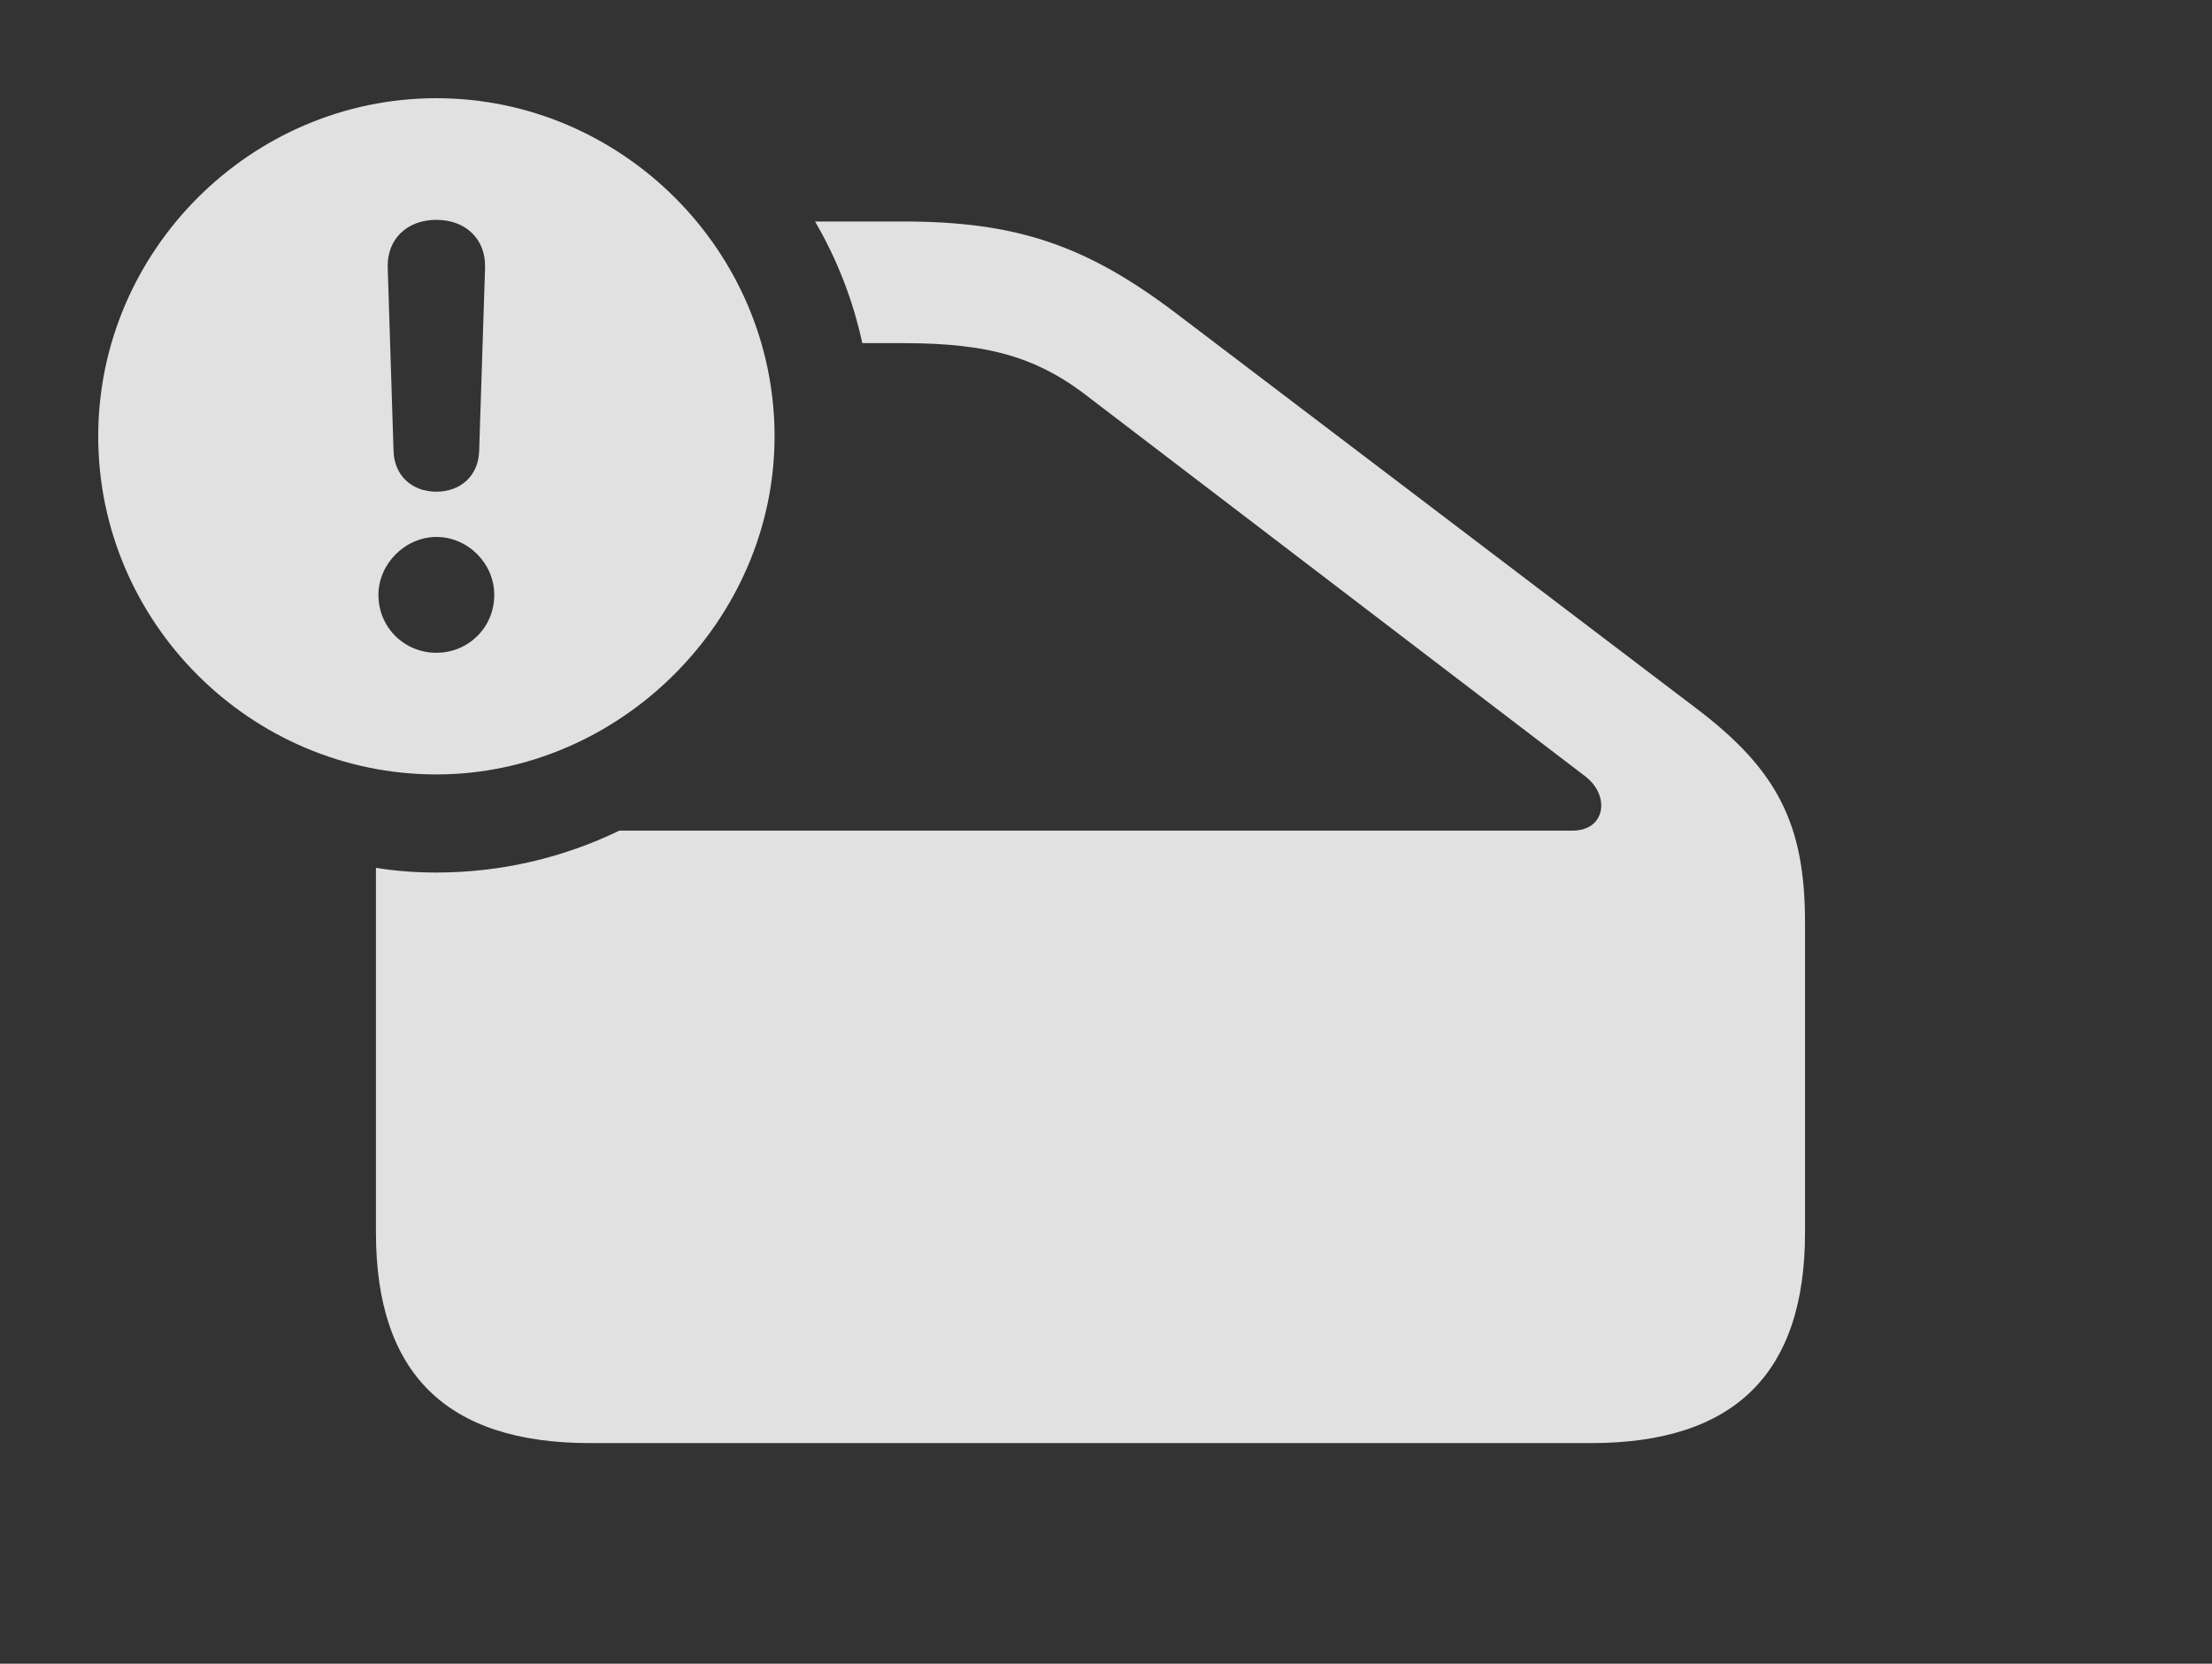 <?xml version="1.0" encoding="UTF-8"?>
<!--Generator: Apple Native CoreSVG 326-->
<!DOCTYPE svg
PUBLIC "-//W3C//DTD SVG 1.1//EN"
       "http://www.w3.org/Graphics/SVG/1.1/DTD/svg11.dtd">
<svg version="1.1" xmlns="http://www.w3.org/2000/svg" xmlns:xlink="http://www.w3.org/1999/xlink" viewBox="0 0 25.742 19.365">
 <rect x="0" y="0" width="25.742" height="19.365" fill="#333333" stroke="none"/>
 <g>
  <rect height="19.365" opacity="0" width="25.742" x="0" y="0"/>
  <path d="M13.682 3.643L19.736 8.242C20.693 8.965 21.006 9.6 21.006 10.742L21.006 14.346C21.006 15.986 20.186 16.797 18.516 16.797L6.865 16.797C5.195 16.797 4.375 15.986 4.375 14.346L4.375 10.101C4.604 10.139 4.839 10.156 5.078 10.156C5.836 10.156 6.559 9.982 7.208 9.668L18.301 9.668C18.682 9.668 18.74 9.268 18.457 9.043L12.715 4.658C12.09 4.16 11.523 3.994 10.508 3.994L10.035 3.994C9.926 3.49 9.739 3.013 9.485 2.578L10.508 2.578C11.826 2.578 12.637 2.852 13.682 3.643Z" fill="white" fill-opacity="0.85"/>
  <path d="M9.014 5.078C9.014 7.227 7.207 9.014 5.078 9.014C2.92 9.014 1.143 7.246 1.143 5.078C1.143 2.92 2.92 1.143 5.078 1.143C7.236 1.143 9.014 2.92 9.014 5.078ZM4.404 6.924C4.404 7.305 4.707 7.598 5.078 7.598C5.449 7.598 5.752 7.305 5.752 6.924C5.752 6.562 5.449 6.25 5.078 6.25C4.717 6.25 4.404 6.562 4.404 6.924ZM4.512 3.115L4.58 5.254C4.59 5.537 4.795 5.723 5.078 5.723C5.361 5.723 5.566 5.537 5.576 5.254L5.645 3.115C5.654 2.783 5.42 2.559 5.078 2.559C4.736 2.559 4.502 2.783 4.512 3.115Z" fill="white" fill-opacity="0.85"/>
 </g>
</svg>
